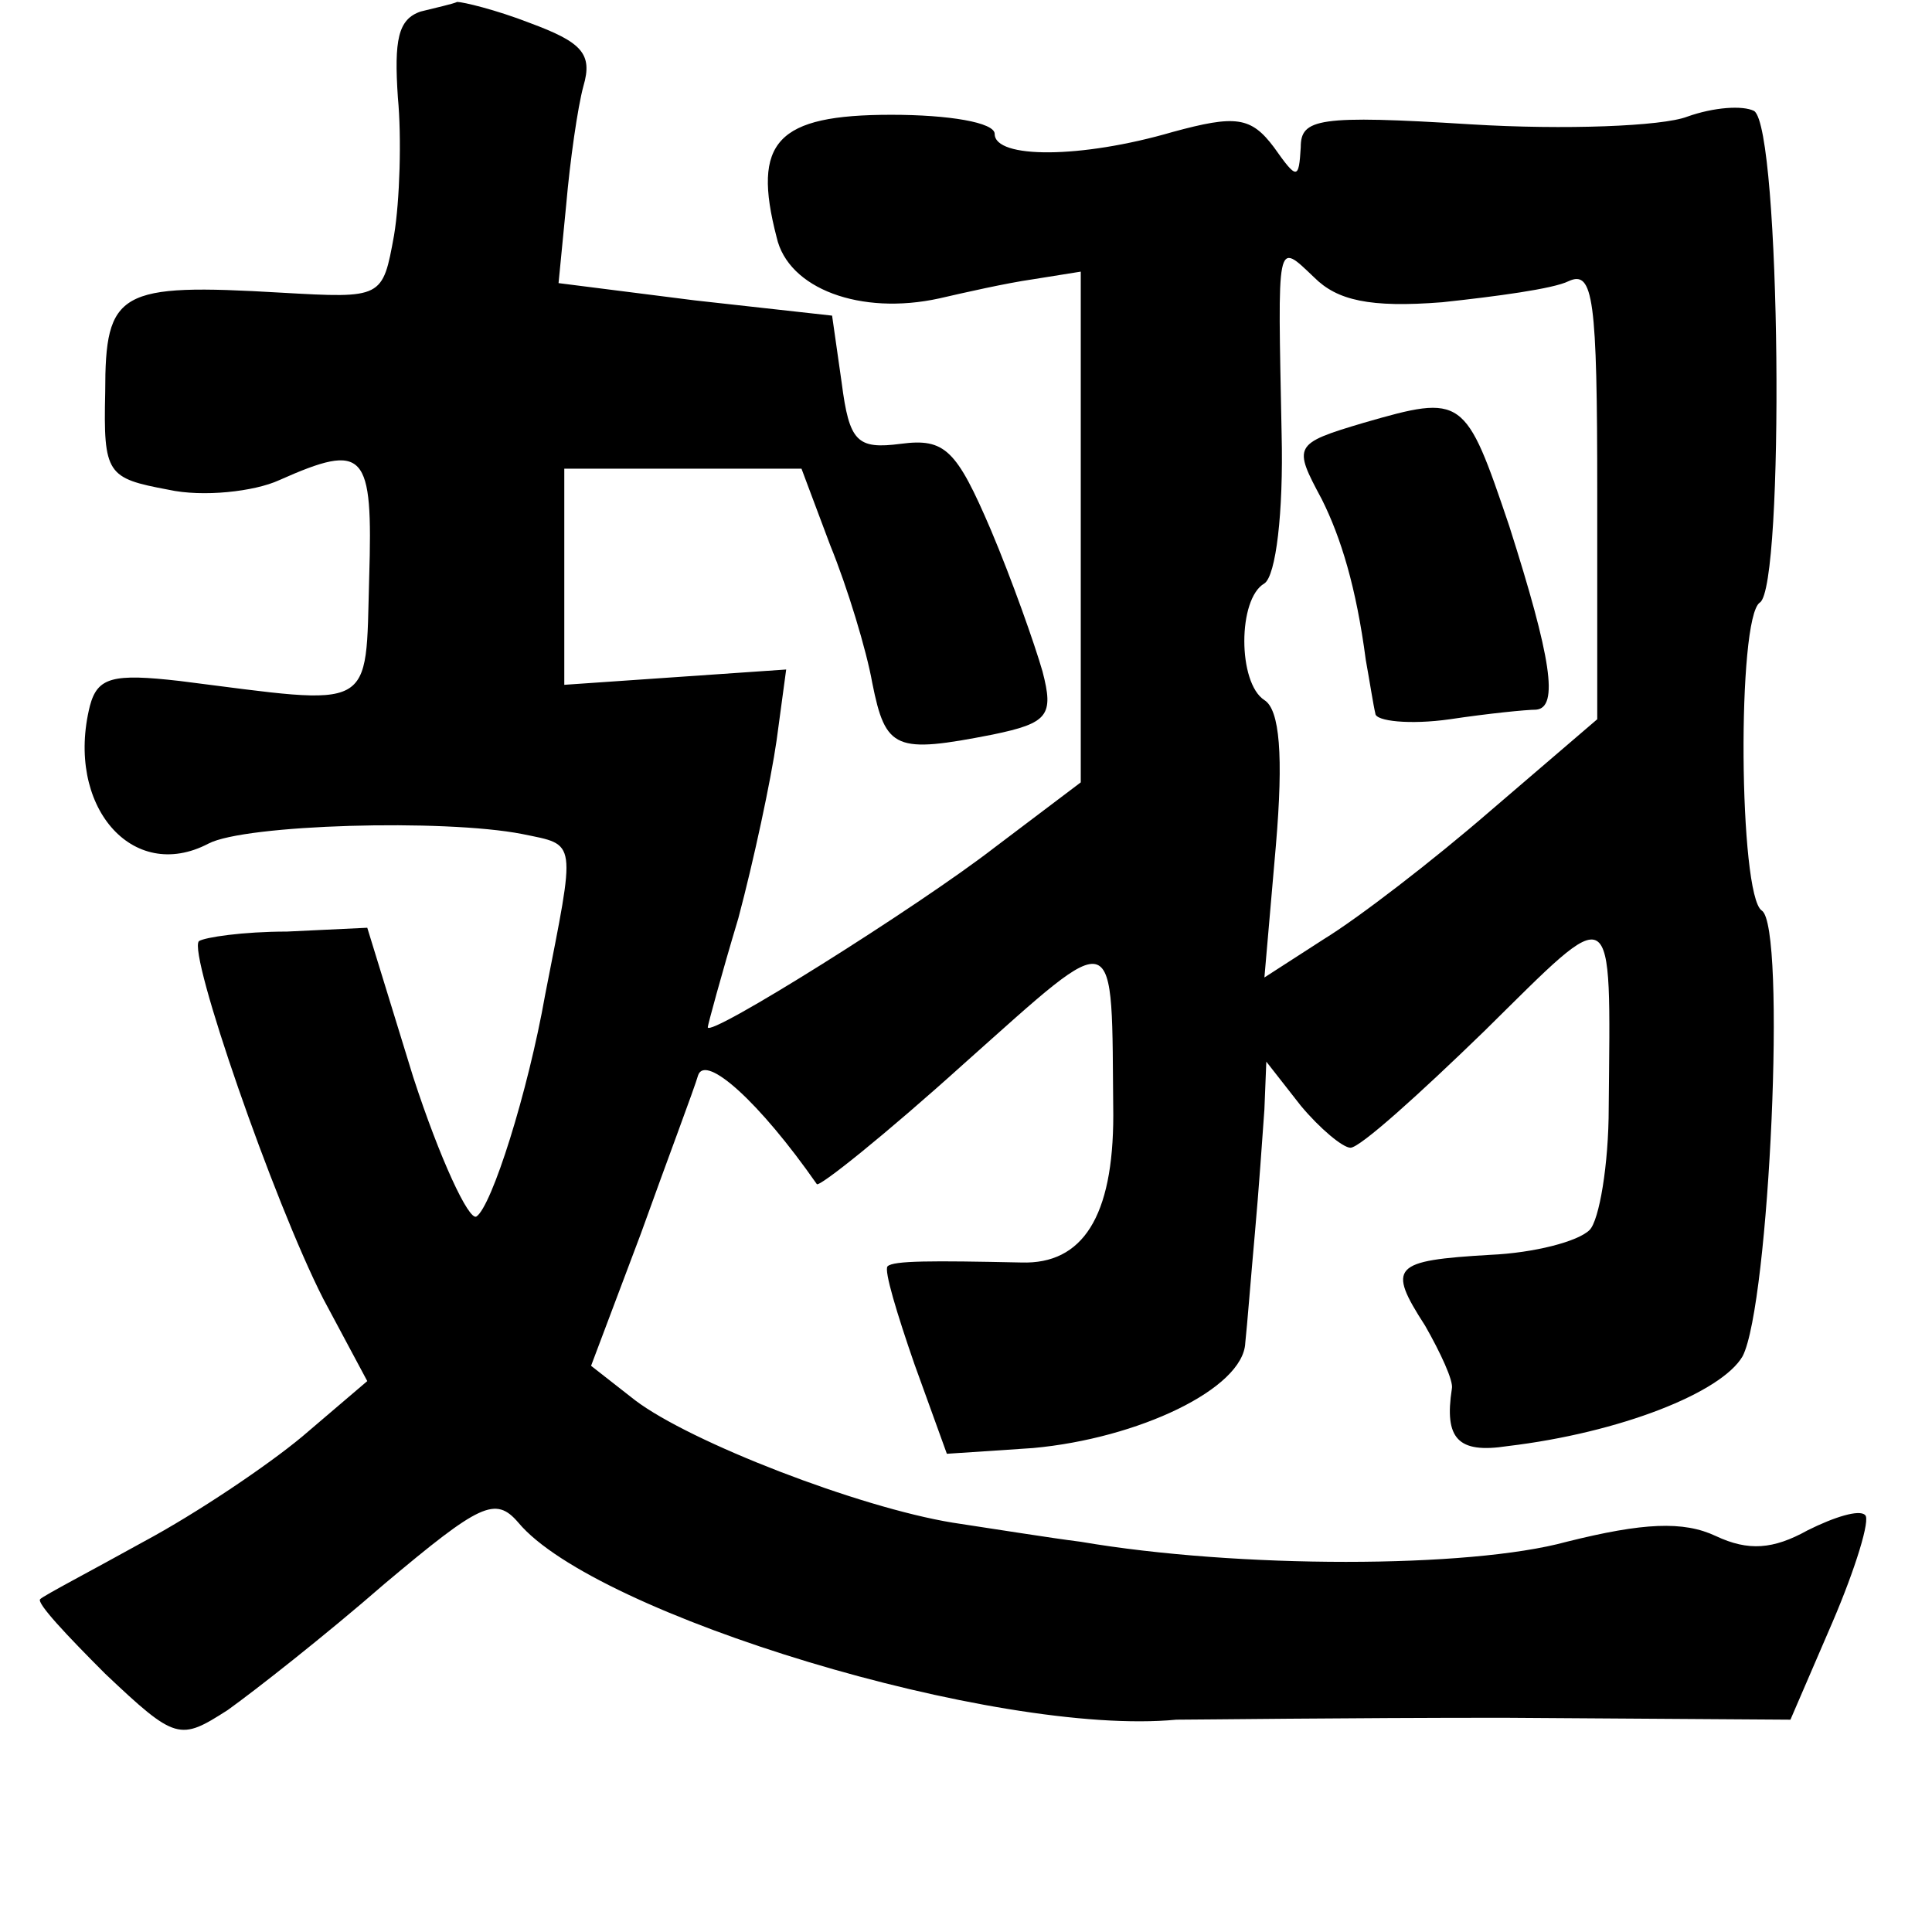 <?xml version="1.0" standalone="no"?>
<!DOCTYPE svg PUBLIC "-//W3C//DTD SVG 20010904//EN"
 "http://www.w3.org/TR/2001/REC-SVG-20010904/DTD/svg10.dtd">
<svg version="1.0" xmlns="http://www.w3.org/2000/svg"
 width="101pt" height="101pt" viewBox="0 0 101 101"
 preserveAspectRatio="xMidYMid meet">
<g transform="translate(0,101) scale(0.1,-0.1)"
fill="#000000" stroke="none">
<path d="M220 1004 c-12 -4 -14 -15 -12 -45 2 -21 1 -54 -2 -72 -6 -33 -6 -33
-59 -30 -85 5 -92 1 -92 -52 -1 -43 1 -45 33 -51 18 -4 45 -1 58 5 45 20 49
15 47 -51 -2 -71 4 -67 -99 -54 -35 4 -43 2 -47 -13 -13 -52 22 -93 62 -72 19
10 123 13 164 5 29 -6 28 -2 12 -84 -9 -51 -28 -111 -36 -116 -4 -2 -19 30
-33 73 l-24 78 -42 -2 c-23 0 -43 -3 -46 -5 -6 -6 39 -136 65 -187 l23 -43
-34 -29 c-18 -15 -55 -40 -83 -55 -27 -15 -52 -28 -54 -30 -2 -2 14 -19 34
-39 37 -35 39 -35 64 -19 14 10 51 39 82 66 50 42 58 46 70 32 40 -48 250
-112 344 -103 11 0 88 1 171 1 l150 -1 22 51 c12 28 20 54 17 56 -3 3 -16 -1
-30 -8 -18 -10 -31 -11 -48 -3 -17 8 -38 7 -78 -3 -51 -14 -172 -14 -254 0
-16 2 -47 7 -67 10 -49 8 -137 42 -166 64 l-23 18 26 69 c14 39 28 76 30 83 4
11 32 -14 62 -57 1 -2 36 26 77 63 82 73 77 74 78 -27 0 -53 -16 -78 -48 -77
-47 1 -67 1 -70 -2 -2 -2 5 -25 14 -51 l17 -47 45 3 c55 5 110 31 111 55 1 9
3 35 5 57 2 22 4 51 5 65 l1 25 18 -23 c10 -12 22 -22 26 -22 5 0 36 28 70 61
69 68 66 71 65 -40 0 -30 -5 -59 -10 -64 -6 -6 -29 -12 -52 -13 -51 -3 -54 -6
-34 -37 8 -14 15 -29 14 -33 -4 -26 3 -34 29 -30 59 7 112 28 123 47 14 27 23
225 10 233 -12 8 -13 153 -1 161 13 8 11 248 -3 257 -6 3 -21 2 -35 -3 -13 -5
-64 -7 -113 -4 -80 5 -89 3 -89 -12 -1 -17 -2 -17 -14 0 -12 16 -20 17 -53 8
-48 -14 -93 -14 -93 -1 0 6 -24 10 -54 10 -60 0 -73 -14 -60 -64 6 -27 44 -41
85 -32 13 3 35 8 49 10 l25 4 0 -133 0 -134 -45 -34 c-40 -31 -150 -100 -150
-94 0 1 7 27 16 57 8 30 17 72 20 93 l5 37 -58 -4 -58 -4 0 56 0 57 62 0 62 0
15 -40 c9 -22 19 -55 22 -72 7 -35 12 -37 63 -27 29 6 32 10 26 33 -4 14 -16
48 -27 74 -18 42 -24 48 -47 45 -23 -3 -27 1 -31 32 l-5 35 -72 8 -71 9 4 41
c2 23 6 51 9 62 5 17 -1 23 -28 33 -18 7 -35 11 -38 11 -2 -1 -11 -3 -19 -5z
m534 -152 c28 3 58 7 66 11 13 6 15 -9 15 -111 l0 -118 -56 -48 c-30 -26 -69
-56 -87 -67 l-31 -20 6 69 c4 47 2 71 -6 76 -14 9 -14 53 0 61 6 4 10 37 9 78
-2 103 -3 101 17 82 12 -12 29 -16 67 -13z"/>
<path d="M713 789 c-37 -11 -37 -12 -22 -40 10 -20 18 -46 23 -84 2 -11 4 -24
5 -28 0 -4 18 -6 39 -3 20 3 40 5 45 5 12 1 8 27 -14 96 -23 68 -24 69 -76 54z"/>
</g>
</svg>

